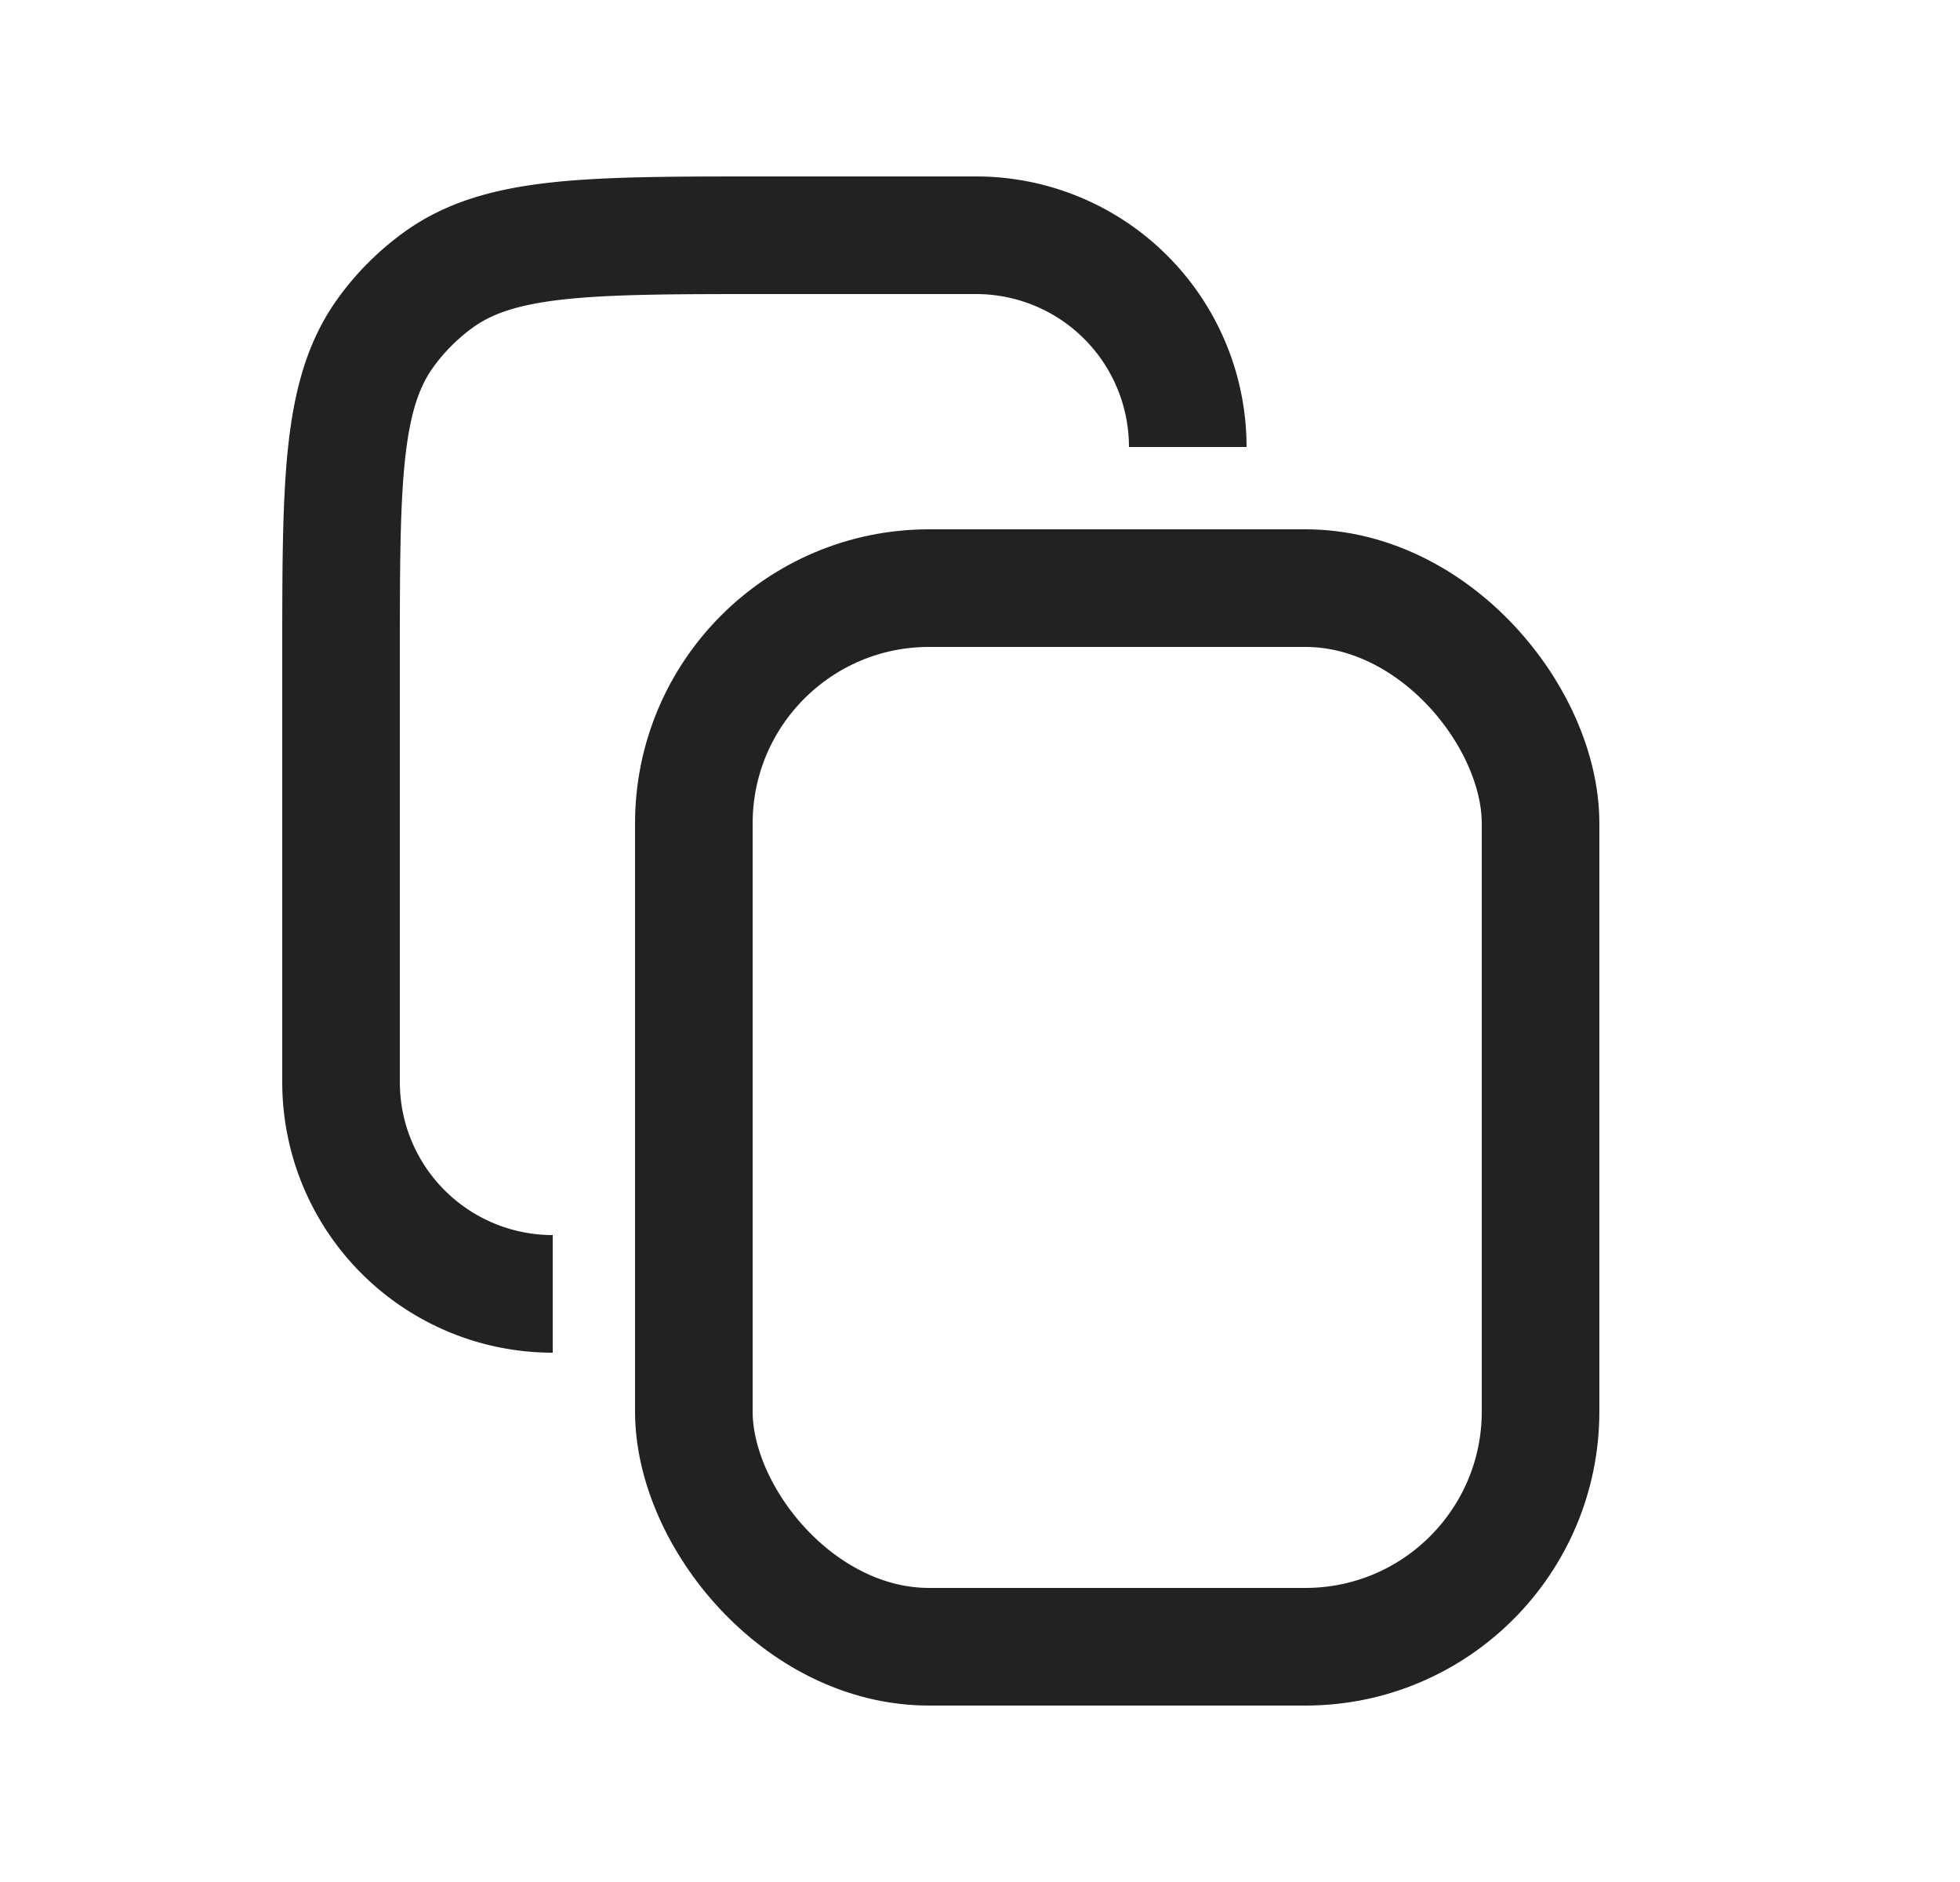 <svg xmlns="http://www.w3.org/2000/svg" fill="none" viewBox="0 0 25 24">
  <rect width="10.8" height="13.5" x="8.85" y="7.5" stroke="#222" stroke-width="1.5" rx="3"/>
  <path stroke="#222" stroke-width="1.5" d="M15.15 5.7a2.7 2.7 0 0 0-2.7-2.7h-2.7c-2.25 0-3.375 0-4.163.573a3 3 0 0 0-.664.664C4.35 5.025 4.35 6.15 4.35 8.4v5.4a2.7 2.7 0 0 0 2.7 2.7"/>
</svg>
